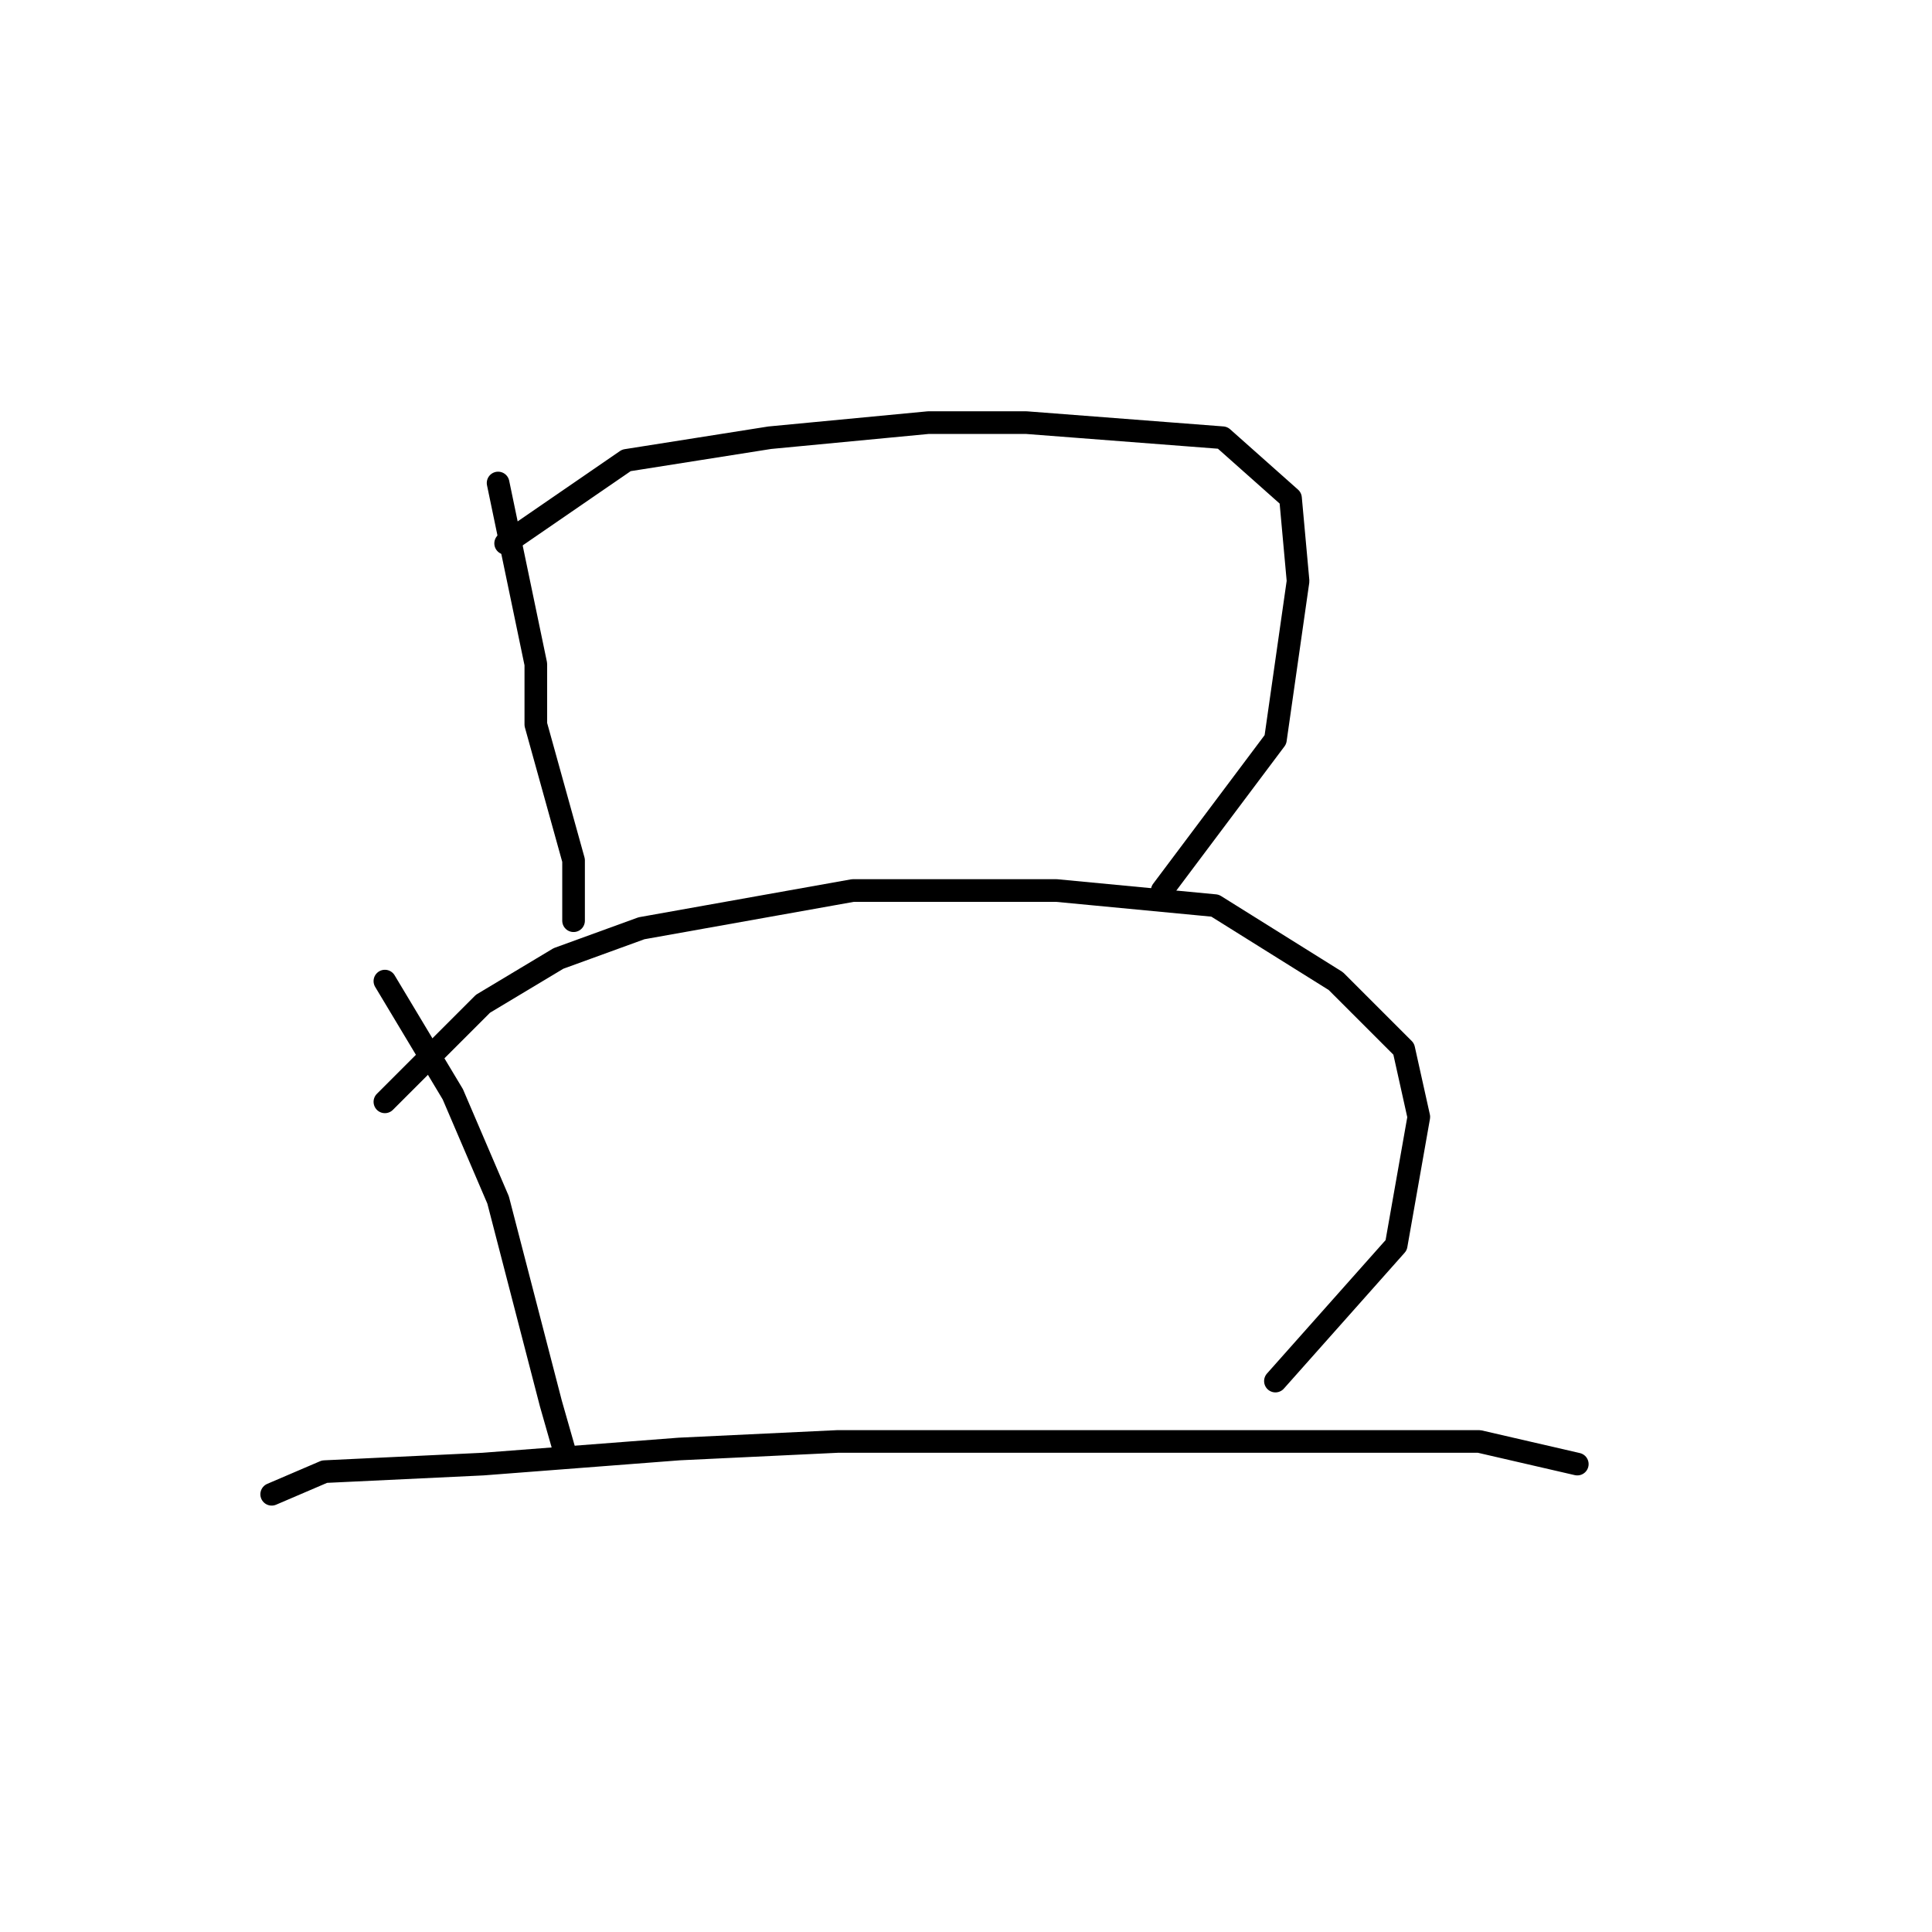 <?xml version="1.0" standalone="no"?>
    <svg width="256" height="256" xmlns="http://www.w3.org/2000/svg" version="1.1">
    <polyline stroke="black" stroke-width="3" stroke-linecap="round" fill="transparent" stroke-linejoin="round" points="66 64 71 88 71 96 76 114 76 122 76 122 " />
        <polyline stroke="black" stroke-width="3" stroke-linecap="round" fill="transparent" stroke-linejoin="round" points="67 72 83 61 102 58 123 56 136 56 162 58 171 66 172 77 169 98 154 118 154 118 " />
        <polyline stroke="black" stroke-width="3" stroke-linecap="round" fill="transparent" stroke-linejoin="round" points="51 130 60 145 66 159 73 186 75 193 75 193 " />
        <polyline stroke="black" stroke-width="3" stroke-linecap="round" fill="transparent" stroke-linejoin="round" points="51 146 64 133 74 127 85 123 113 118 140 118 161 120 177 130 186 139 188 148 185 165 169 183 169 183 " />
        <polyline stroke="black" stroke-width="3" stroke-linecap="round" fill="transparent" stroke-linejoin="round" points="36 198 43 195 64 194 90 192 111 191 129 191 166 191 196 191 209 194 209 194 " />
        </svg>
